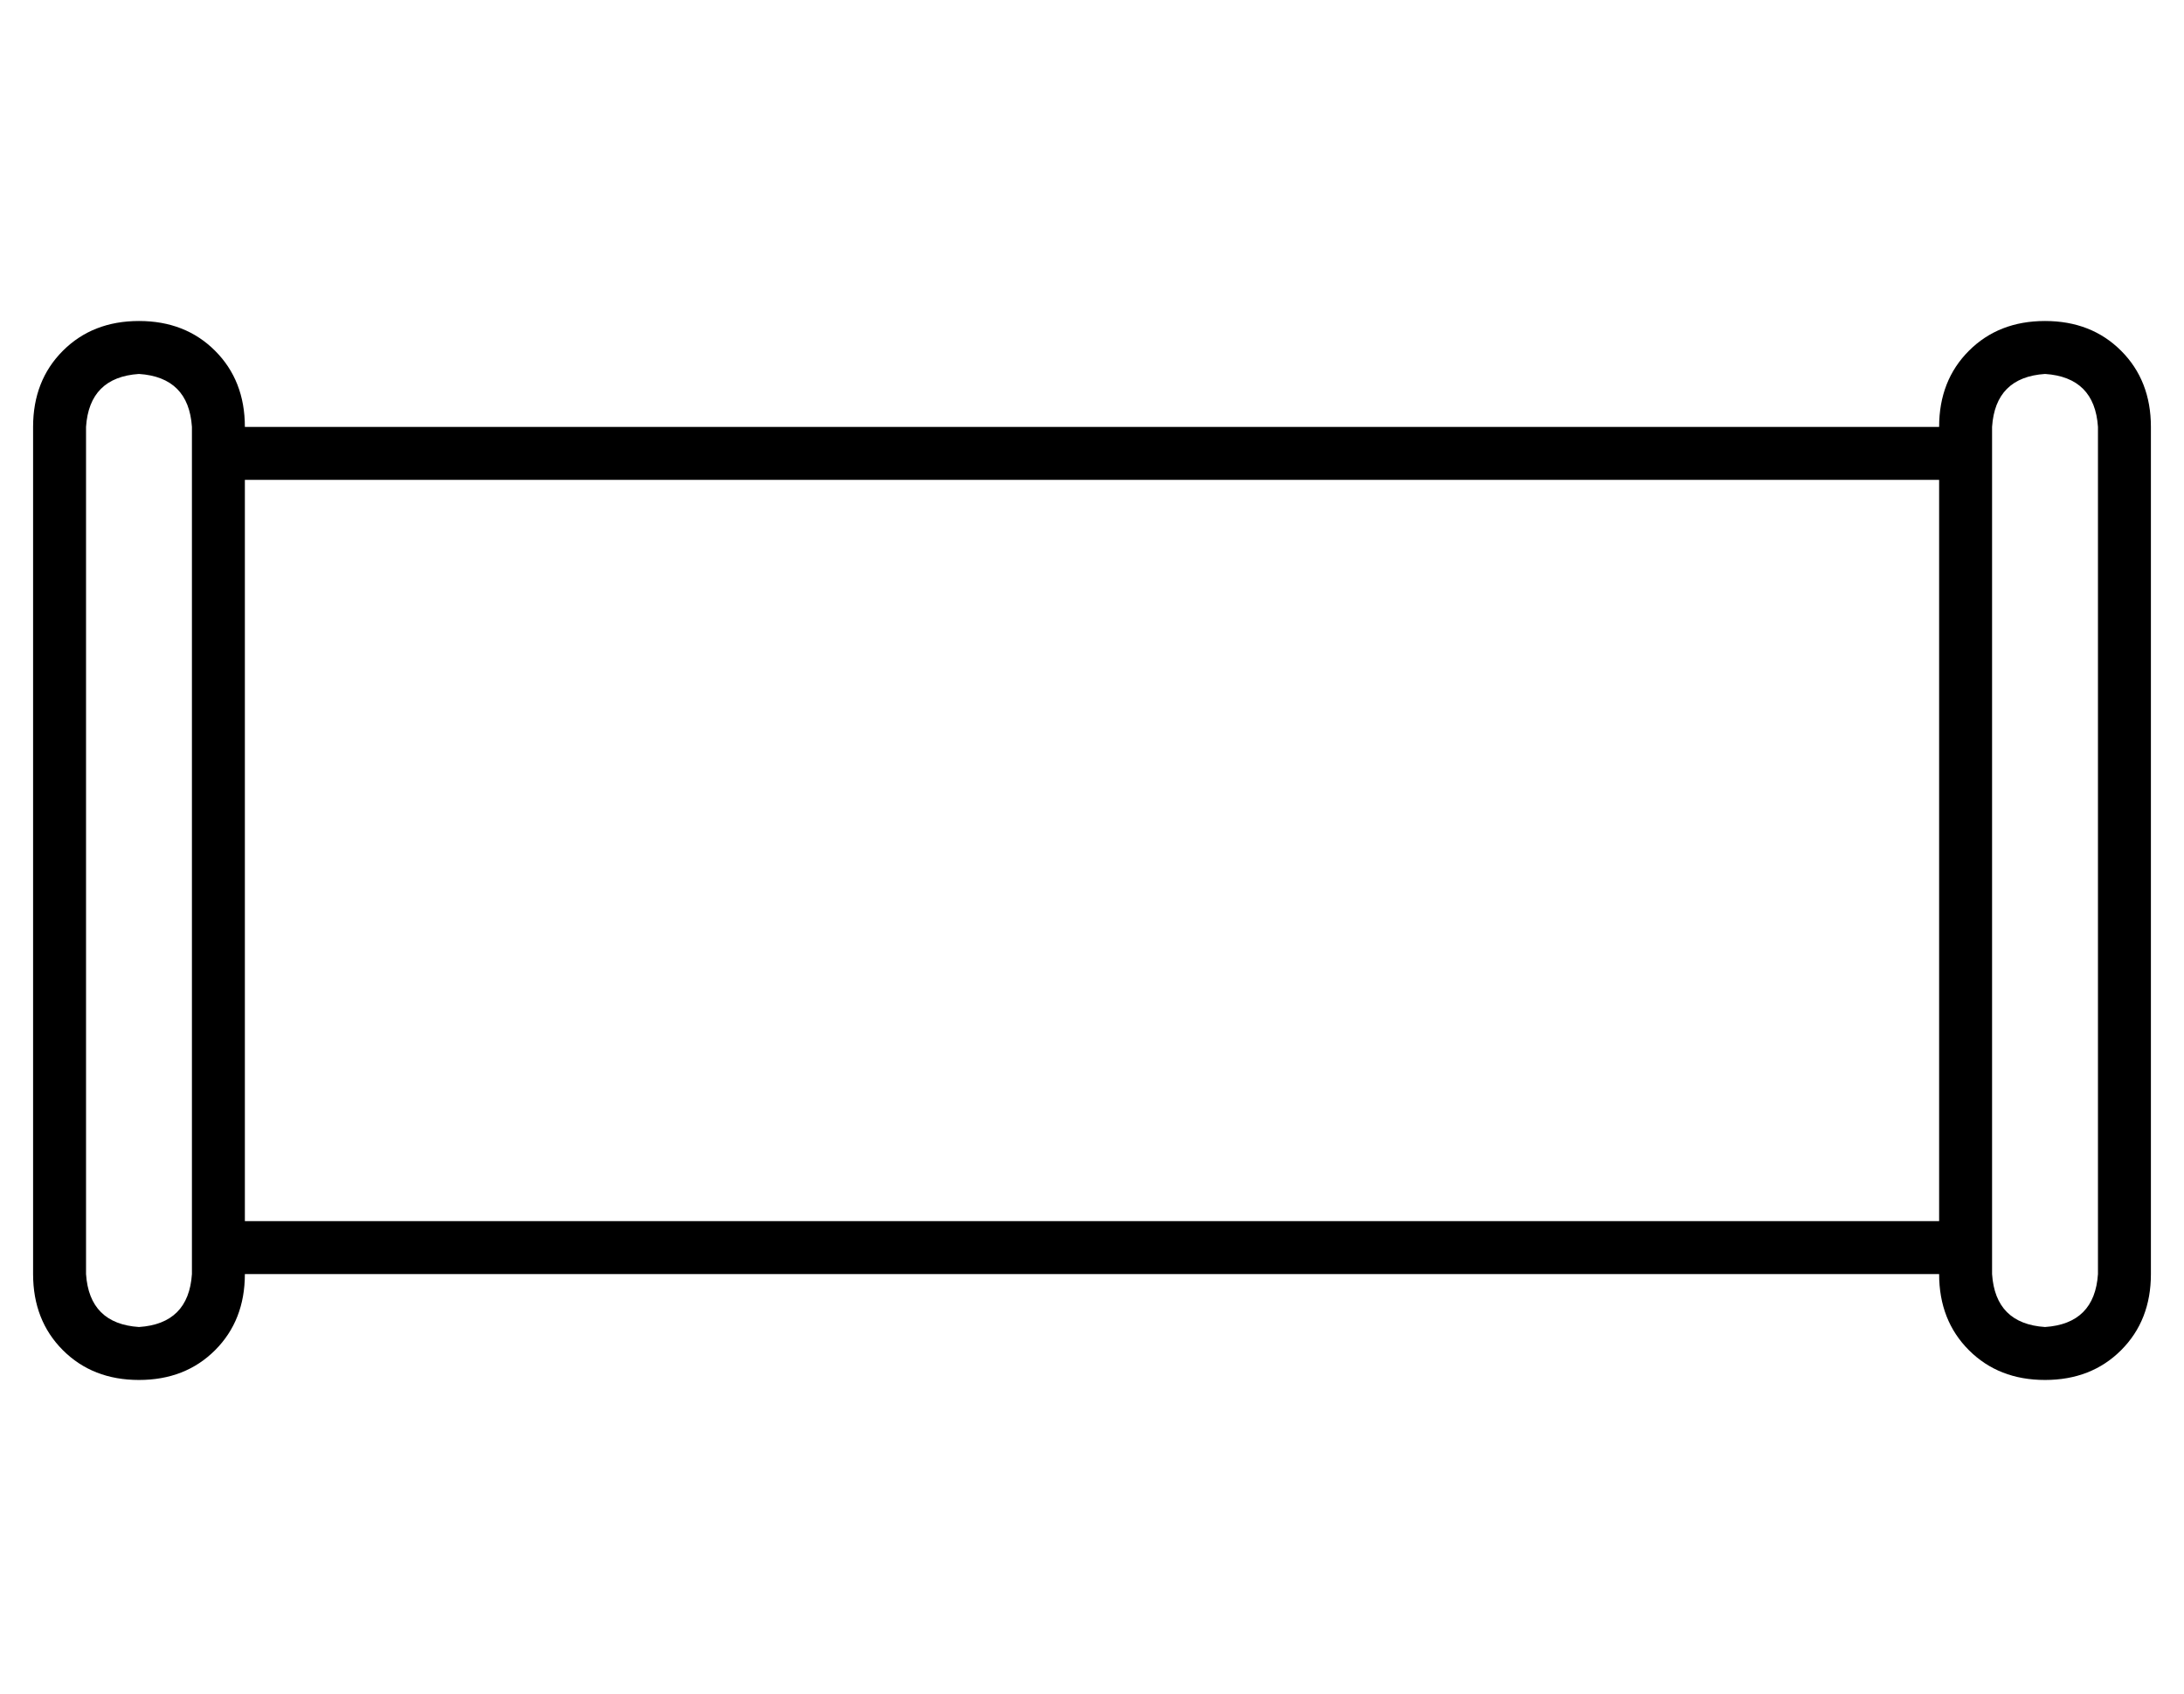<?xml version="1.0" standalone="no"?>
<!DOCTYPE svg PUBLIC "-//W3C//DTD SVG 1.1//EN" "http://www.w3.org/Graphics/SVG/1.1/DTD/svg11.dtd" >
<svg xmlns="http://www.w3.org/2000/svg" xmlns:xlink="http://www.w3.org/1999/xlink" version="1.1" viewBox="-10 -40 660 512">
   <path fill="currentColor"
d="M48 345q-1 15 -16 16q-15 -1 -16 -16v-256v0q1 -15 16 -16q15 1 16 16v256v0zM32 57q-14 0 -23 9v0v0q-9 9 -9 23v256v0q0 14 9 23t23 9t23 -9t9 -23h512v0q0 14 9 23t23 9t23 -9t9 -23v-256v0q0 -14 -9 -23t-23 -9t-23 9t-9 23h-512v0q0 -14 -9 -23t-23 -9v0zM576 105
v224v-224v224h-512v0v-224v0h512v0zM624 89v256v-256v256q-1 15 -16 16q-15 -1 -16 -16v-256v0q1 -15 16 -16q15 1 16 16v0z" />
</svg>
